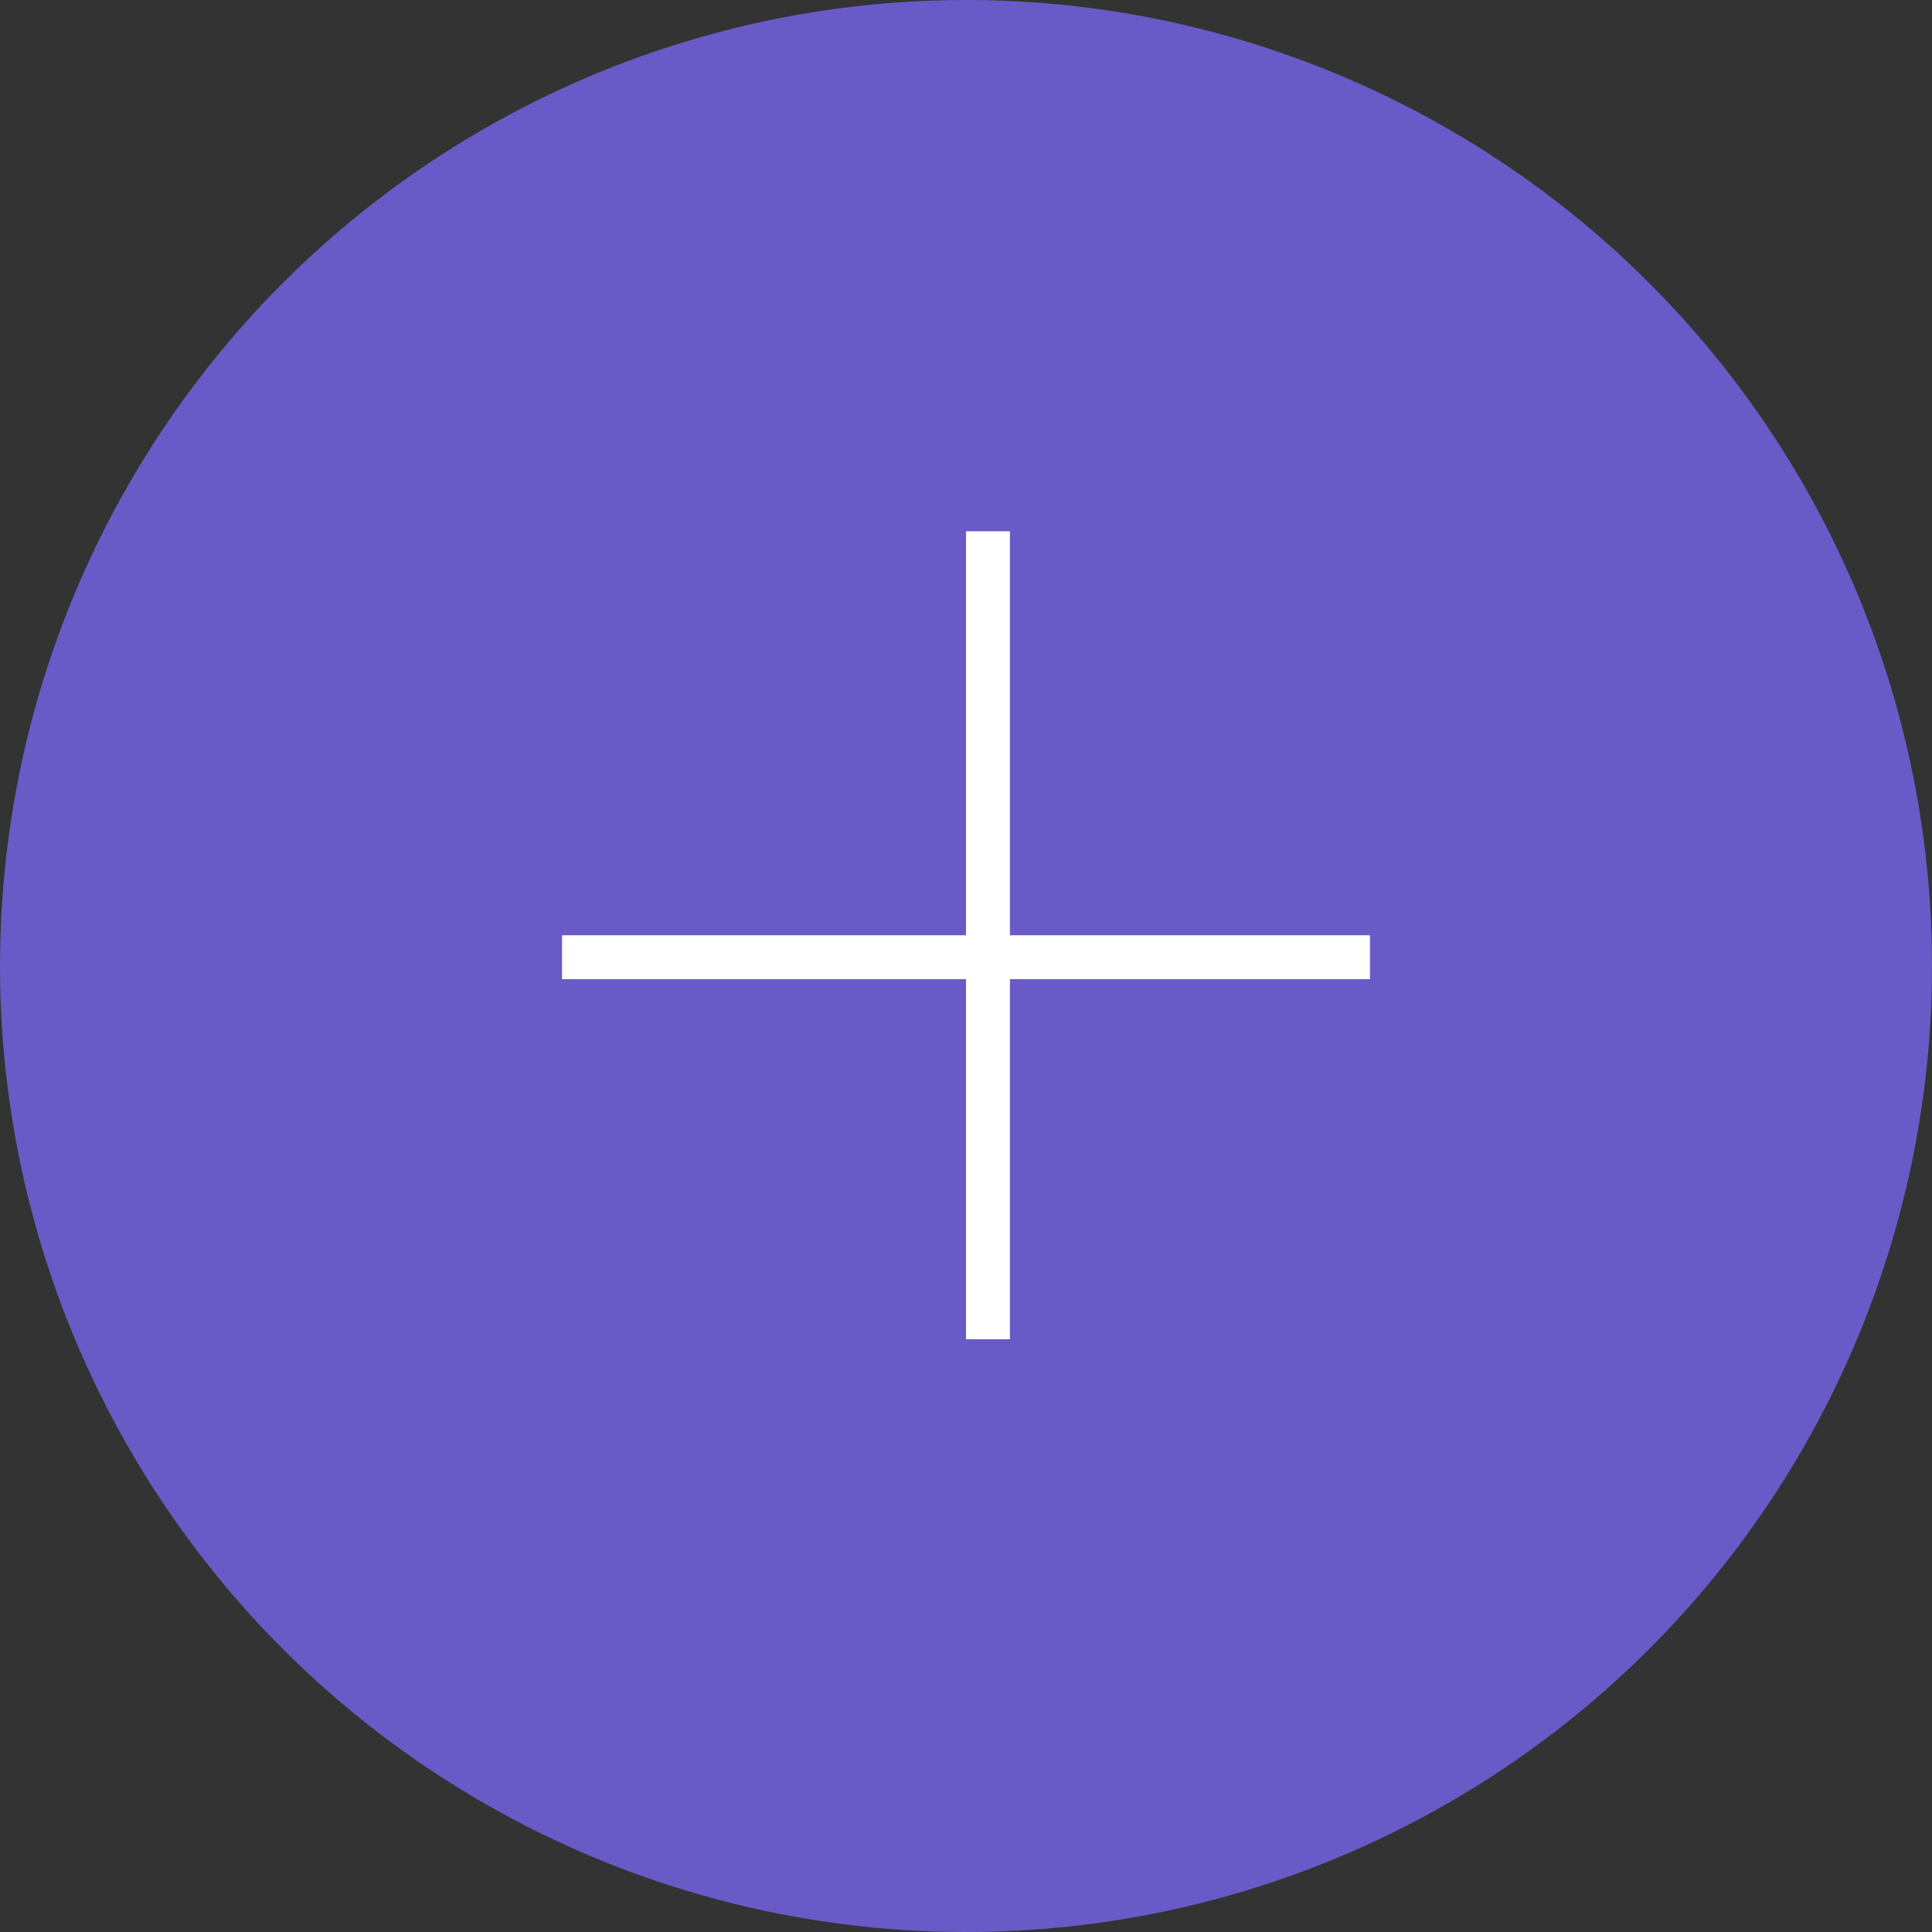 <?xml version="1.0" encoding="utf-8"?>
<!-- Generator: Adobe Illustrator 23.1.0, SVG Export Plug-In . SVG Version: 6.00 Build 0)  -->
<svg version="1.1" id="Слой_1" xmlns="http://www.w3.org/2000/svg" xmlns:xlink="http://www.w3.org/1999/xlink" x="0px" y="0px"
	 viewBox="0 0 44 44" style="enable-background:new 0 0 44 44;" xml:space="preserve">
<rect x="0" y="0" width="44" height="44" fill="#333333" stroke="none"/>
<style type="text/css">
	.st0{fill:#685BC7;}
	.st1{fill:none;stroke:#FFFFFF;}
</style>
<circle class="st0" cx="22" cy="22" r="22"/>
<line class="st1" x1="22.5" y1="12.1" x2="22.5" y2="30.5"/>
<line class="st1" x1="12.8" y1="21.8" x2="31.2" y2="21.8"/>
</svg>
